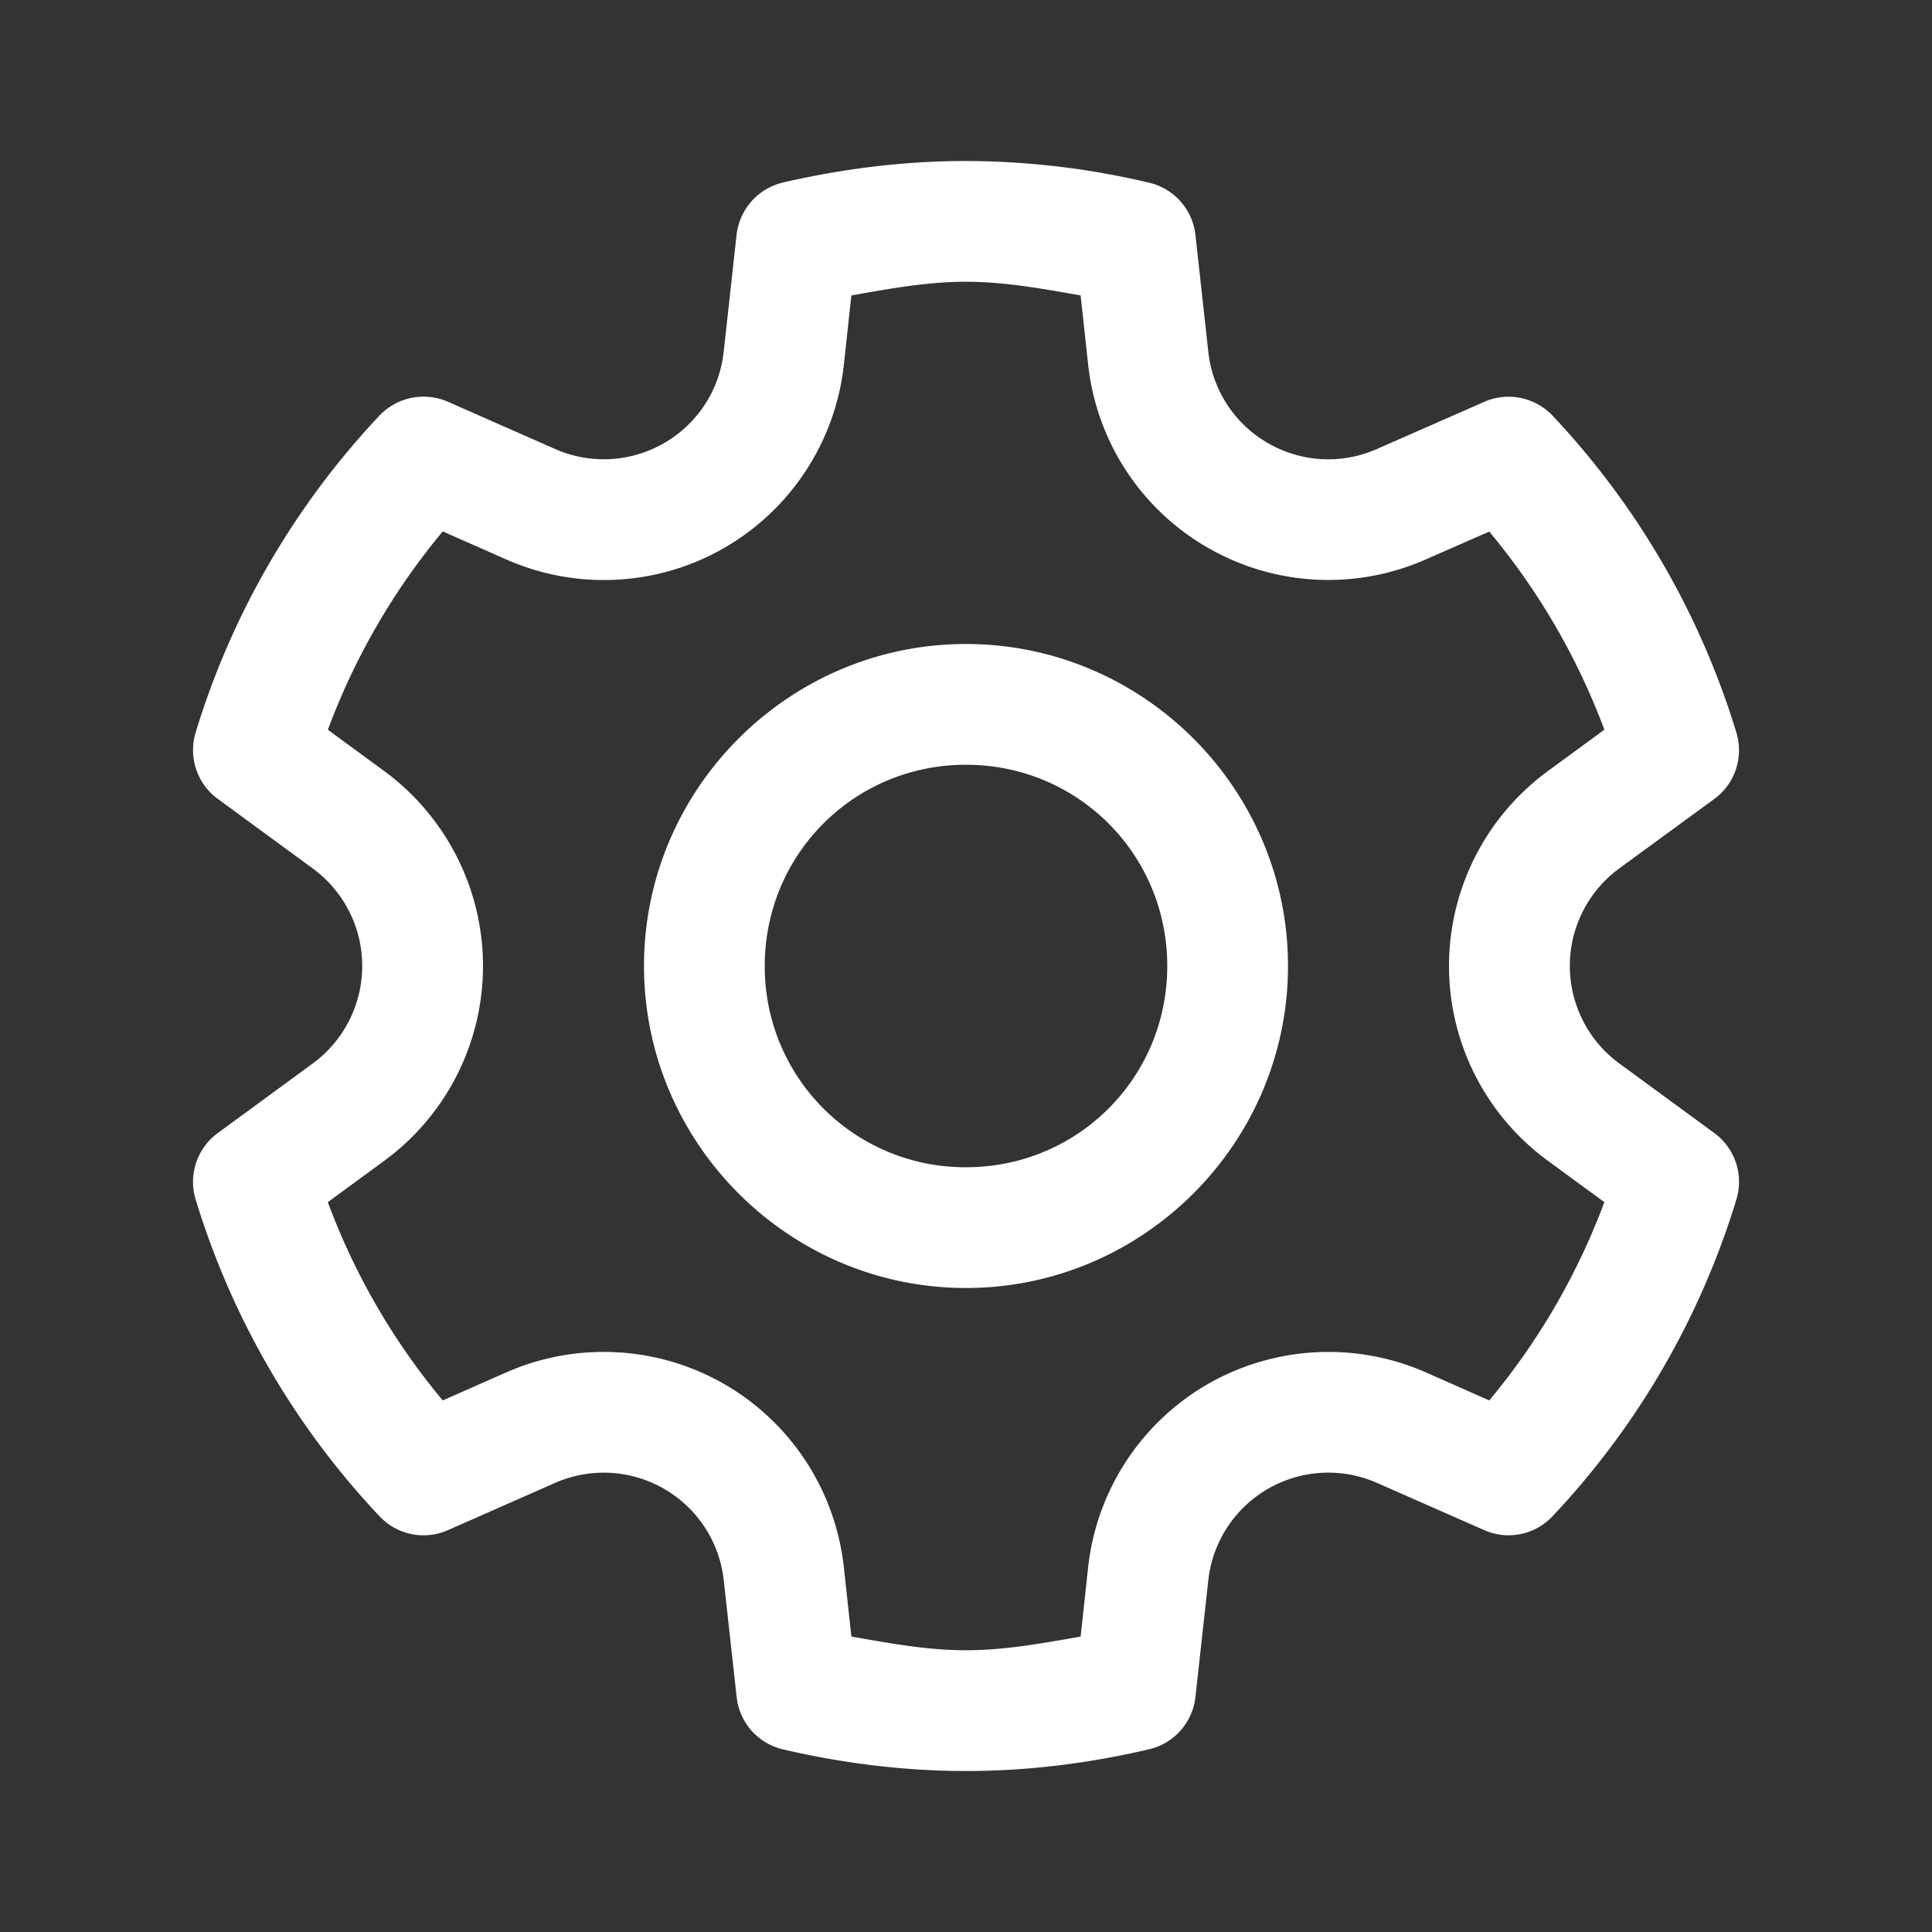 <svg xmlns="http://www.w3.org/2000/svg" width="48" height="48">
  <rect width="100%" height="100%" fill="#333333" stroke="none"/>
  <path style="stroke:none;fill-rule:nonzero;fill:#fff;fill-opacity:1" d="M24 4c-1.578 0-3.098.2-4.55.535a1.51 1.51 0 0 0-1.15 1.3l-.32 2.903a2.986 2.986 0 0 1-1.48 2.27 2.996 2.996 0 0 1-2.707.148L11.125 9.98a1.51 1.51 0 0 0-1.7.348A19.953 19.953 0 0 0 4.86 18.2c-.183.61.036 1.27.547 1.645l2.367 1.734a3.003 3.003 0 0 1 0 4.84l-2.367 1.734a1.502 1.502 0 0 0-.547 1.645 19.926 19.926 0 0 0 4.567 7.871 1.499 1.499 0 0 0 1.699.348l2.668-1.176a3 3 0 0 1 4.188 2.422l.32 2.902c.07.633.531 1.152 1.148 1.297C20.902 43.8 22.422 44 24 44c1.578 0 3.098-.2 4.55-.54a1.502 1.502 0 0 0 1.15-1.296l.32-2.902a3 3 0 0 1 4.187-2.422l2.668 1.176a1.499 1.499 0 0 0 1.7-.348 19.926 19.926 0 0 0 4.566-7.871 1.502 1.502 0 0 0-.547-1.645l-2.367-1.734a3.003 3.003 0 0 1 0-4.84l2.367-1.73c.511-.375.73-1.035.547-1.645a19.968 19.968 0 0 0-4.567-7.875 1.504 1.504 0 0 0-1.699-.344l-2.668 1.172a2.984 2.984 0 0 1-2.707-.148 2.986 2.986 0 0 1-1.48-2.27l-.32-2.902a1.502 1.502 0 0 0-1.15-1.297A19.938 19.938 0 0 0 24 4Zm0 3c.973 0 1.91.176 2.848.34l.187 1.723A5.997 5.997 0 0 0 30 13.604a6 6 0 0 0 5.418.297L37 13.207a16.888 16.888 0 0 1 2.86 4.922l-1.407 1.031A6.004 6.004 0 0 0 36 24c0 1.91.91 3.707 2.453 4.836l1.406 1.031A16.857 16.857 0 0 1 37 34.793l-1.582-.7a6.024 6.024 0 0 0-5.418.298 6.01 6.01 0 0 0-2.965 4.543l-.187 1.726c-.938.164-1.875.34-2.848.34-.973 0-1.91-.176-2.848-.34l-.187-1.726A6.01 6.01 0 0 0 18 34.39a6.016 6.016 0 0 0-5.414-.297L11 34.793a16.76 16.76 0 0 1-2.855-4.926l1.406-1.031A5.999 5.999 0 0 0 12 24c0-1.91-.914-3.71-2.45-4.84L8.146 18.13A16.86 16.86 0 0 1 11 13.203l1.586.7c1.746.769 3.762.66 5.414-.294a6.01 6.01 0 0 0 2.965-4.543l.187-1.726C22.09 7.176 23.027 7 24 7Zm0 9c-4.402 0-8 3.598-8 8s3.598 8 8 8 8-3.598 8-8-3.598-8-8-8Zm0 3c2.777 0 5 2.223 5 5s-2.223 5-5 5a4.98 4.98 0 0 1-5-5c0-2.777 2.223-5 5-5Zm0 0"/>
</svg>
